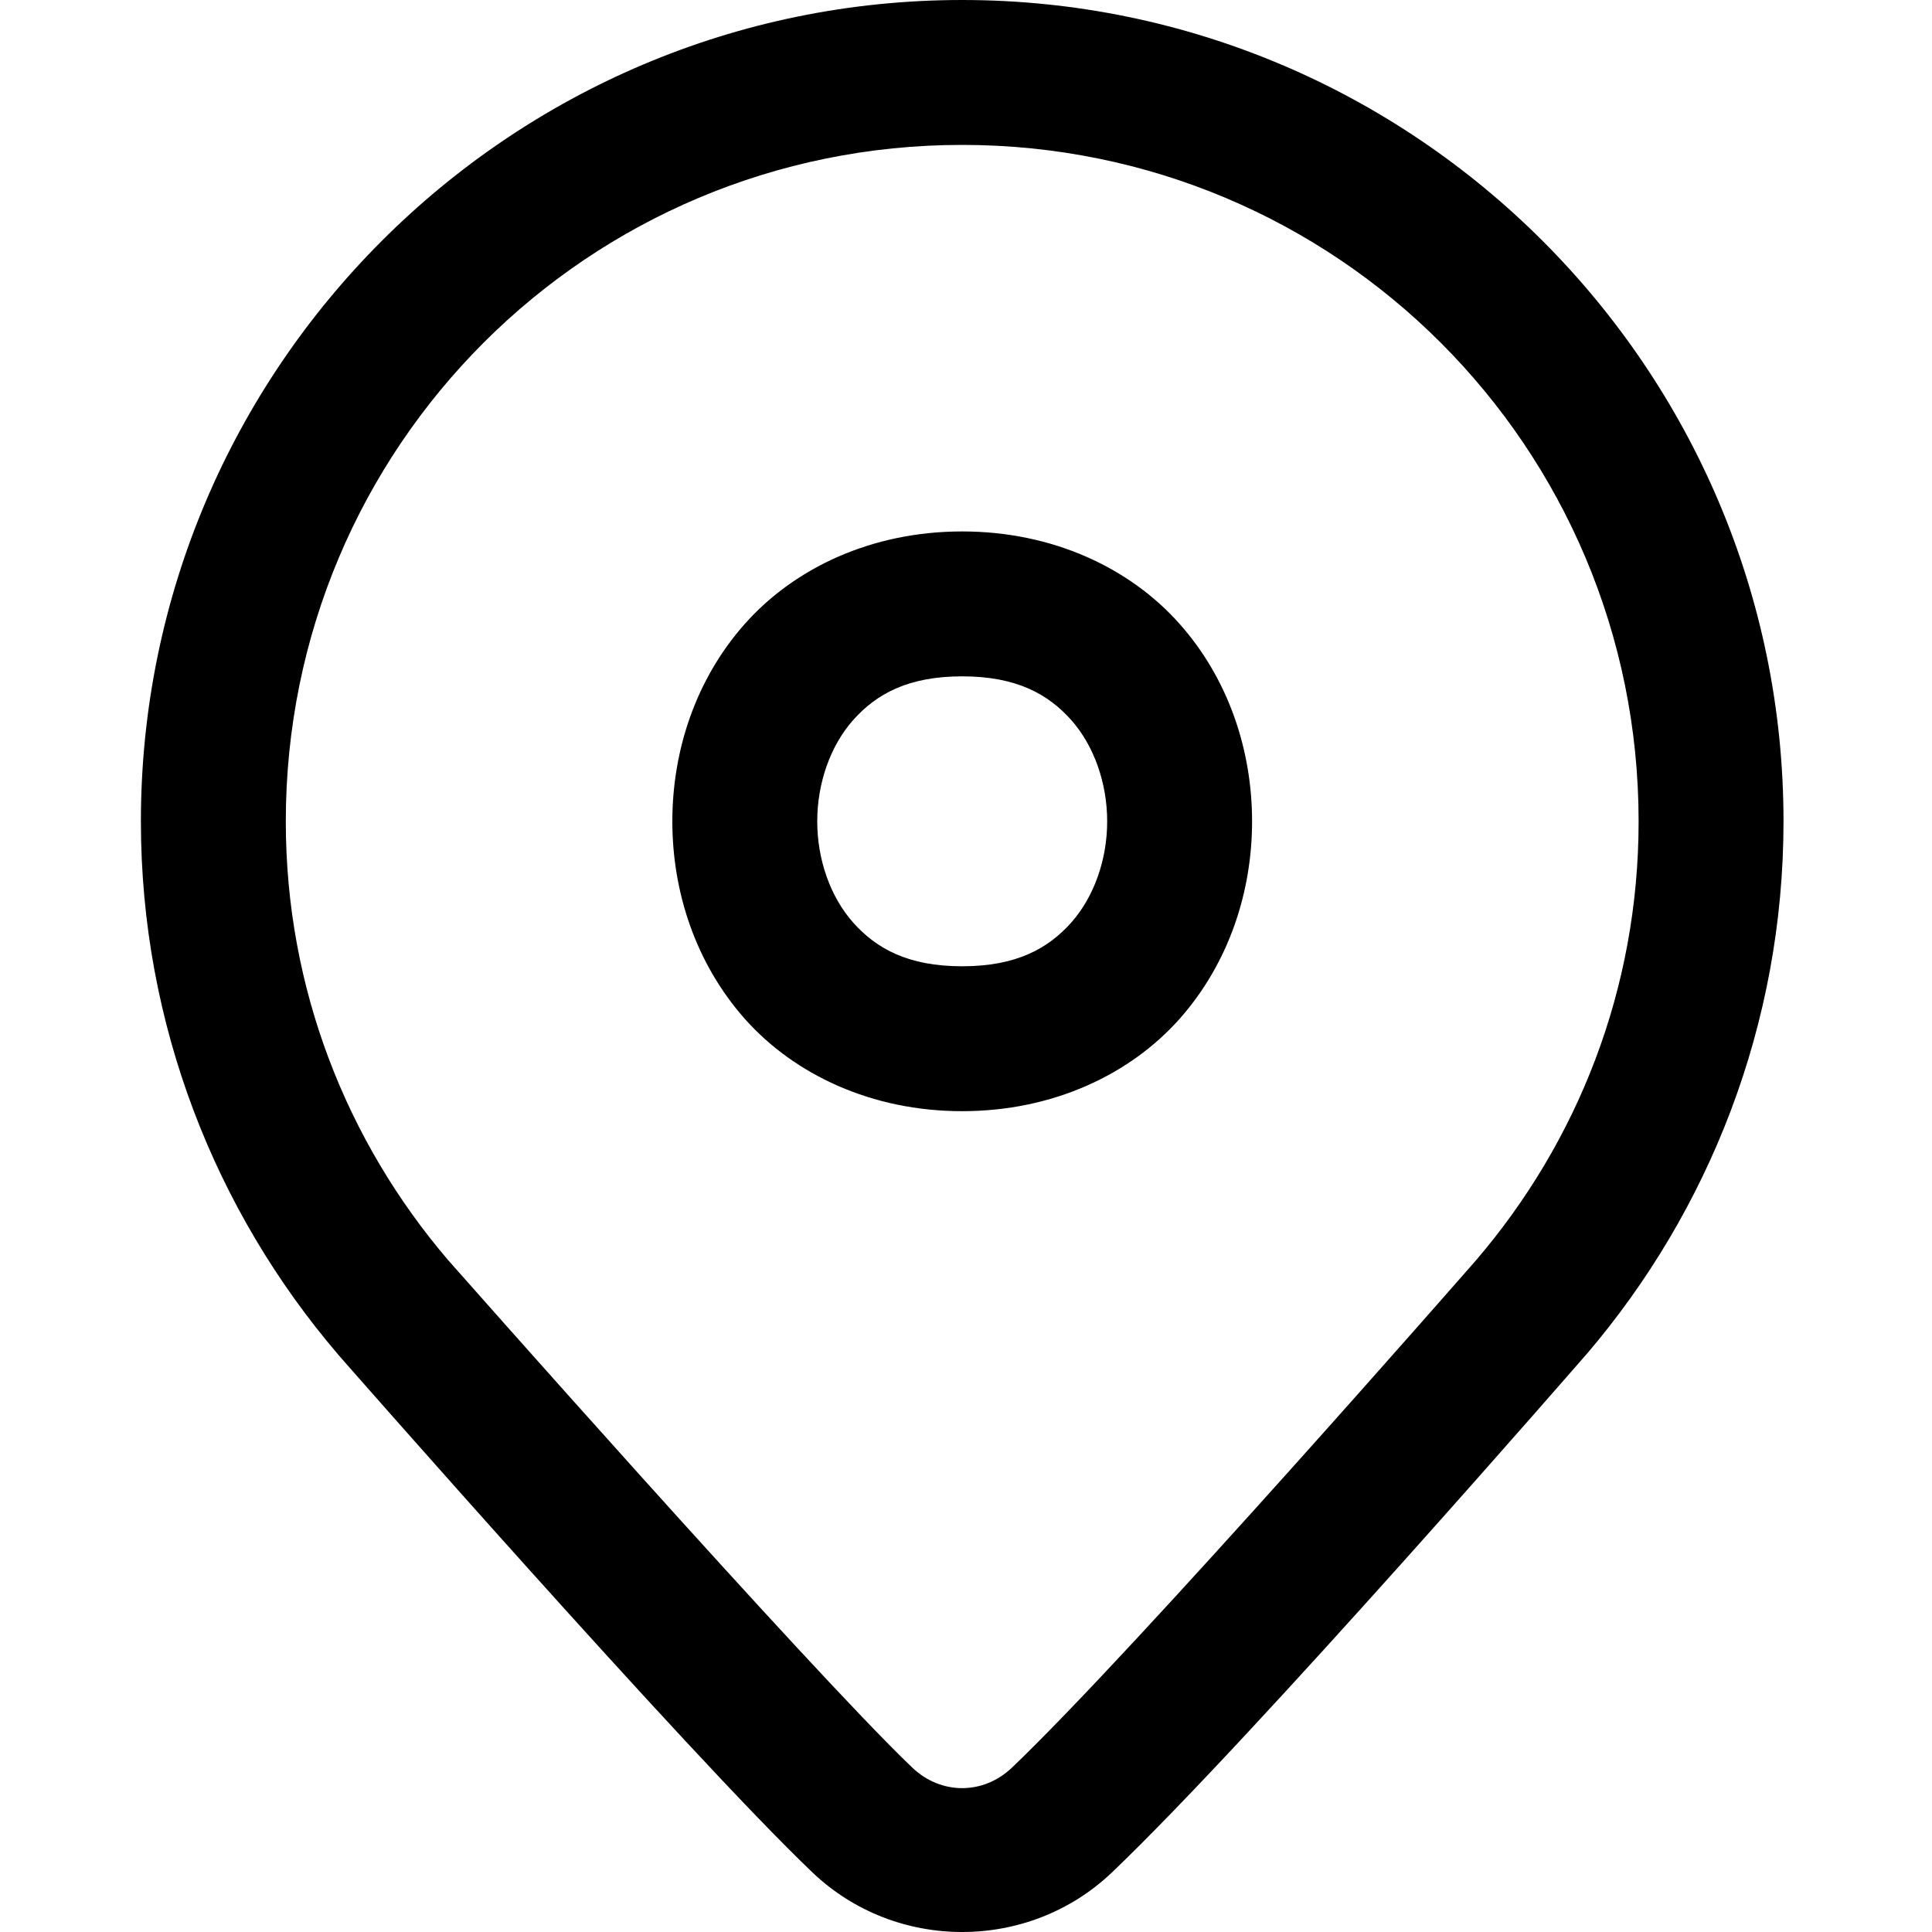 <svg width="14" height="14" viewBox="0 0 14 14" fill="none" xmlns="http://www.w3.org/2000/svg">
<path d="M6.972 0C3.692 0 1.021 2.671 1.021 5.952C1.021 7.424 1.561 8.775 2.449 9.814L2.451 9.816L2.453 9.819C2.453 9.819 4.985 12.708 5.887 13.568C6.49 14.144 7.454 14.144 8.058 13.568C9.085 12.588 11.492 9.818 11.492 9.818L11.494 9.816L11.496 9.814C12.384 8.775 12.924 7.424 12.924 5.952C12.924 2.671 10.253 0 6.972 0ZM6.972 1.05C9.685 1.05 11.874 3.239 11.874 5.952C11.874 7.168 11.431 8.274 10.697 9.131C10.692 9.137 8.229 11.954 7.333 12.809C7.125 13.007 6.819 13.007 6.611 12.809C5.862 12.094 3.255 9.14 3.247 9.131L3.247 9.131C2.514 8.273 2.071 7.168 2.071 5.952C2.071 3.239 4.259 1.05 6.972 1.05ZM6.972 3.851C6.316 3.851 5.757 4.116 5.398 4.52C5.04 4.923 4.872 5.441 4.872 5.952C4.872 6.462 5.04 6.98 5.398 7.384C5.757 7.787 6.316 8.052 6.972 8.052C7.629 8.052 8.188 7.787 8.547 7.384C8.905 6.98 9.073 6.462 9.073 5.952C9.073 5.441 8.905 4.923 8.547 4.52C8.188 4.116 7.629 3.851 6.972 3.851ZM6.972 4.901C7.366 4.901 7.595 5.03 7.762 5.217C7.928 5.404 8.023 5.675 8.023 5.952C8.023 6.229 7.928 6.499 7.762 6.686C7.595 6.873 7.366 7.002 6.972 7.002C6.579 7.002 6.35 6.873 6.183 6.686C6.017 6.499 5.922 6.229 5.922 5.952C5.922 5.675 6.017 5.404 6.183 5.217C6.35 5.03 6.579 4.901 6.972 4.901Z" fill="black"/>
</svg>
